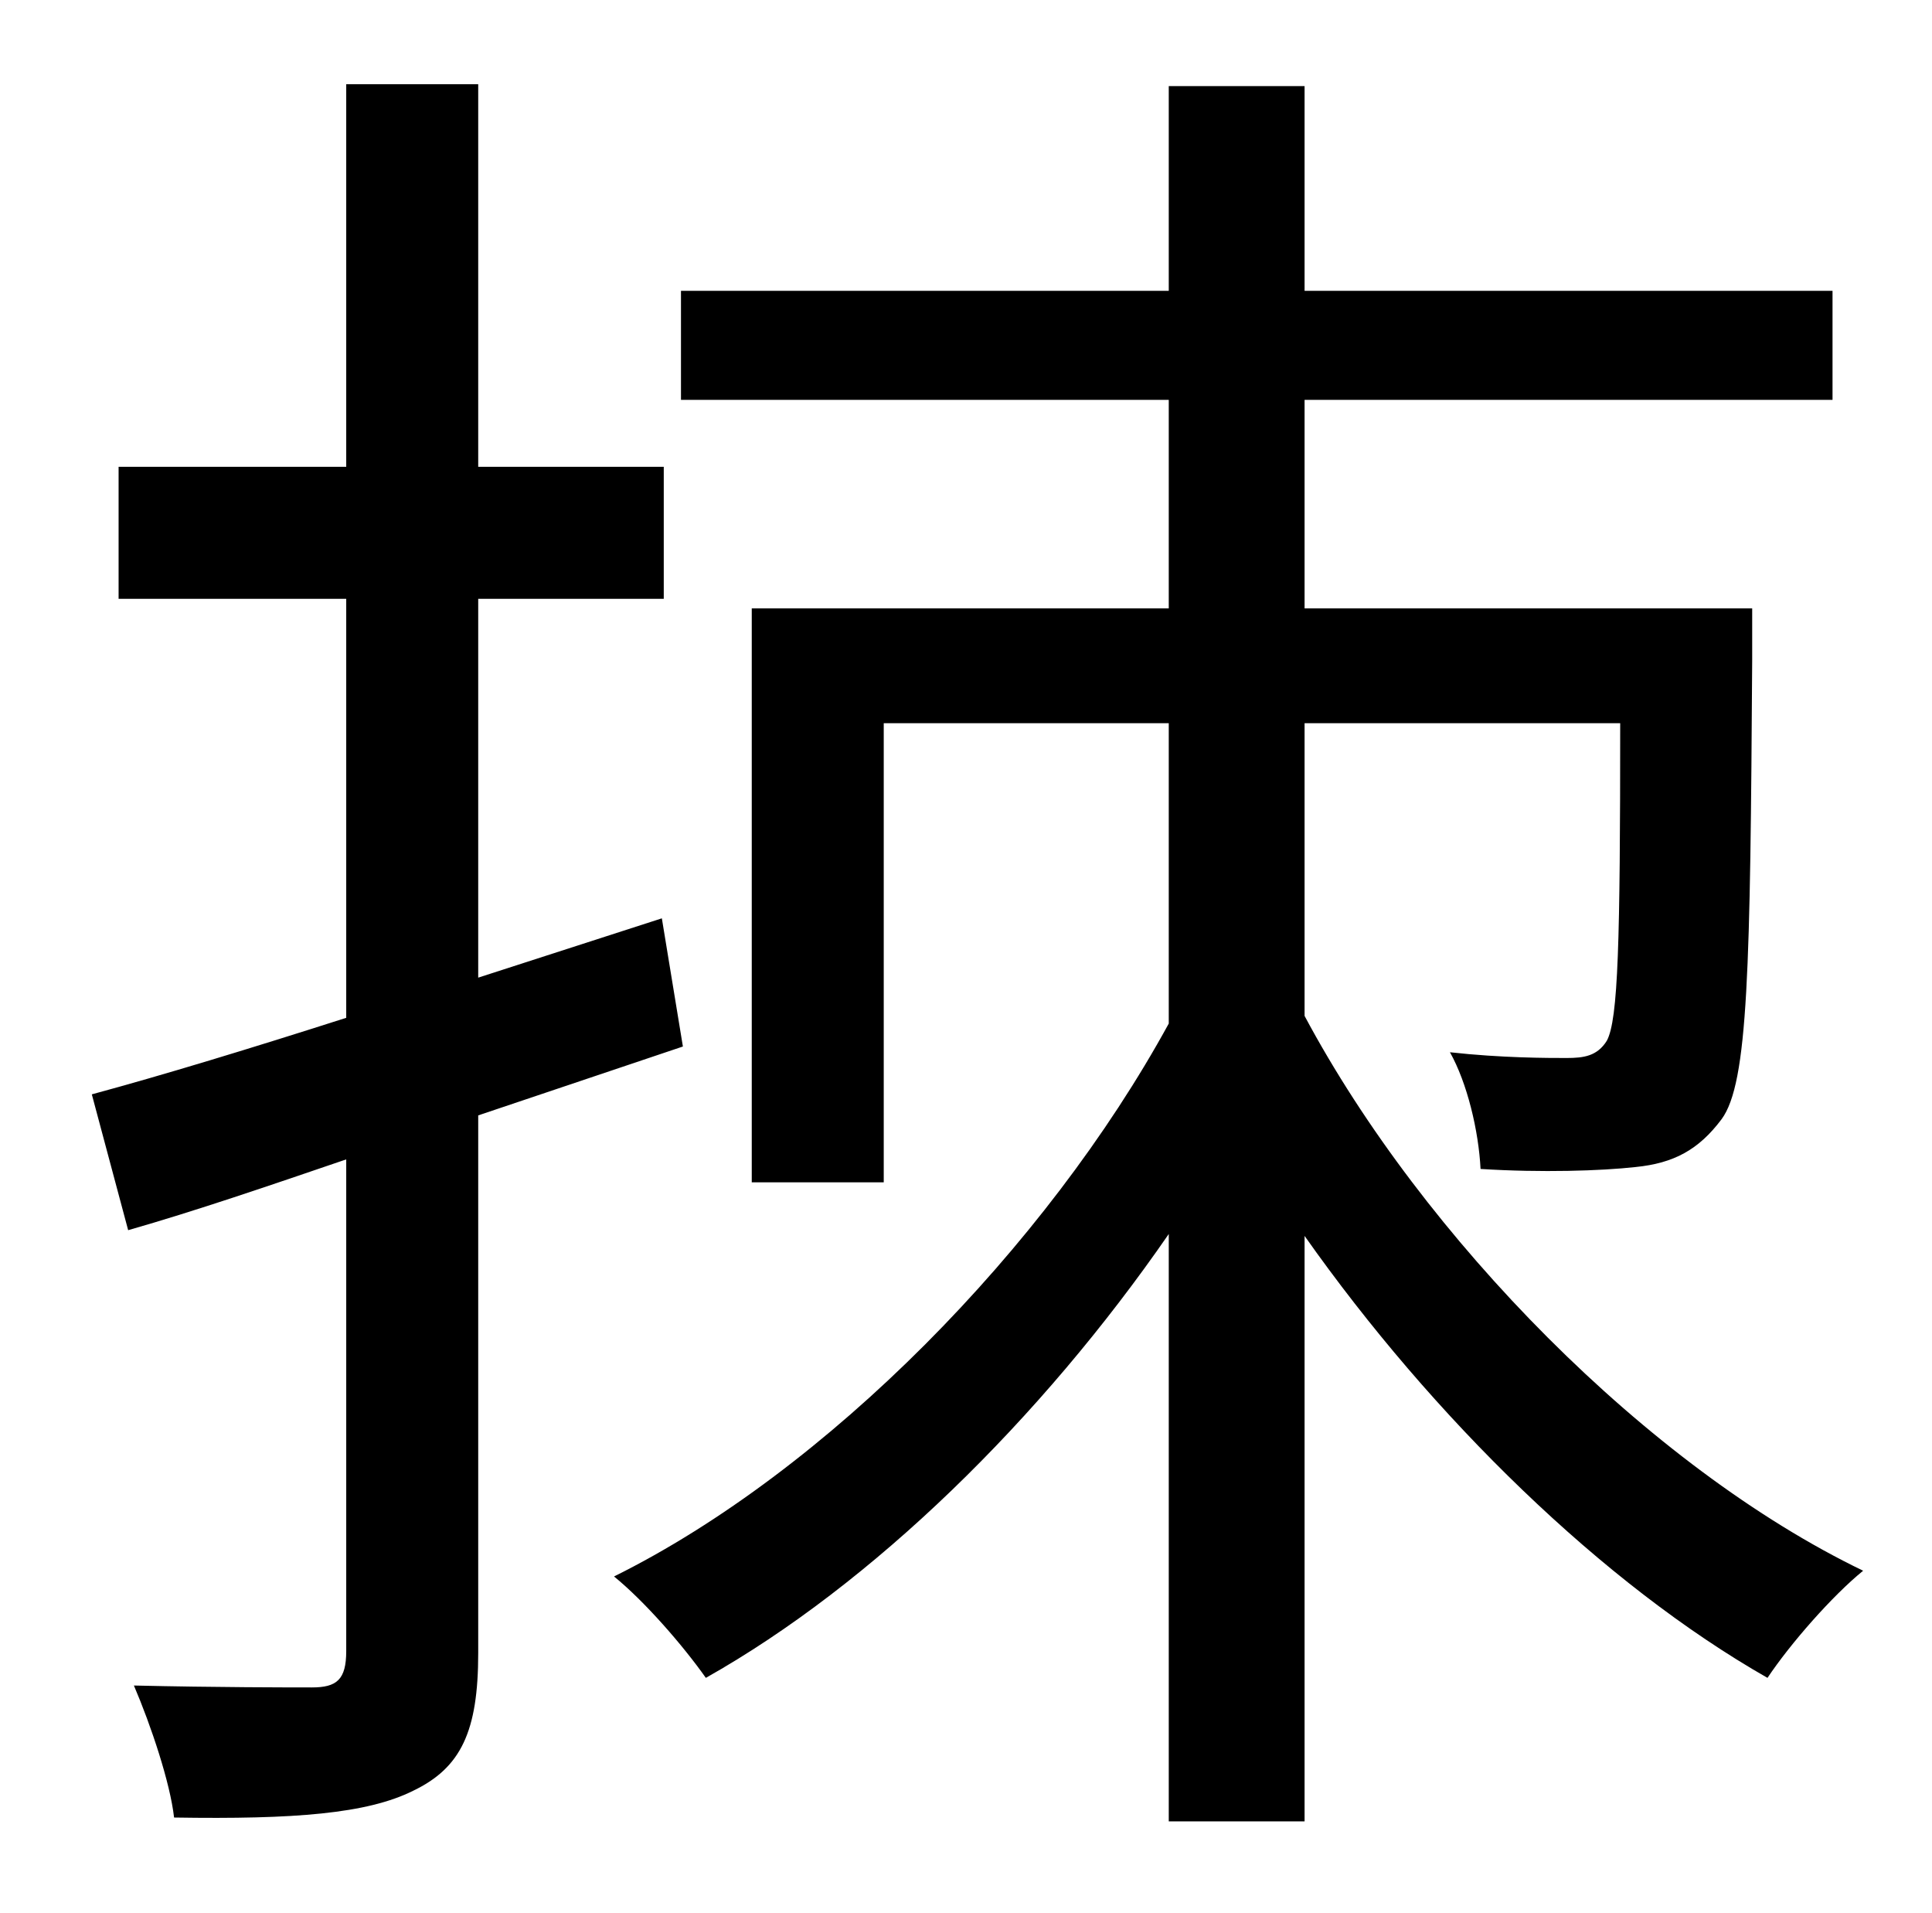 <?xml version="1.0" standalone="no"?>
<!DOCTYPE svg PUBLIC "-//W3C//DTD SVG 1.1//EN" "http://www.w3.org/Graphics/SVG/1.1/DTD/svg11.dtd" >
<svg xmlns="http://www.w3.org/2000/svg" xmlns:xlink="http://www.w3.org/1999/xlink" version="1.1" viewBox="-10 0 1010 1000">
   <path fill="currentColor"
d="M347 547l-107 36v281c0 41 -9 60 -34 72c-24 12 -62 15 -125 14c-2 -18 -12 -48 -21 -69c43 1 82 1 93 1c13 0 18 -4 18 -19v-257c-41 14 -79 27 -114 37l-19 -71c37 -10 83 -24 133 -40v-219h-119v-69h119v-200h69v200h97v69h-97v198l96 -31zM672 378v153
c62 116 180 236 292 290c-16 13 -38 38 -50 56c-86 -49 -175 -136 -242 -231v306h-71v-307c-67 97 -155 183 -242 232c-12 -17 -32 -40 -48 -53c111 -55 226 -172 290 -289v-157h-149v240h-69v-300h218v-109h-255v-57h255v-107h71v107h276v57h-276v109h234v27
c-1 161 -2 221 -16 240c-12 16 -25 23 -45 25c-18 2 -49 3 -81 1c-1 -20 -7 -45 -16 -61c27 3 51 3 61 3c9 0 16 -1 21 -9c6 -11 7 -52 7 -166h-165z" />
</svg>
